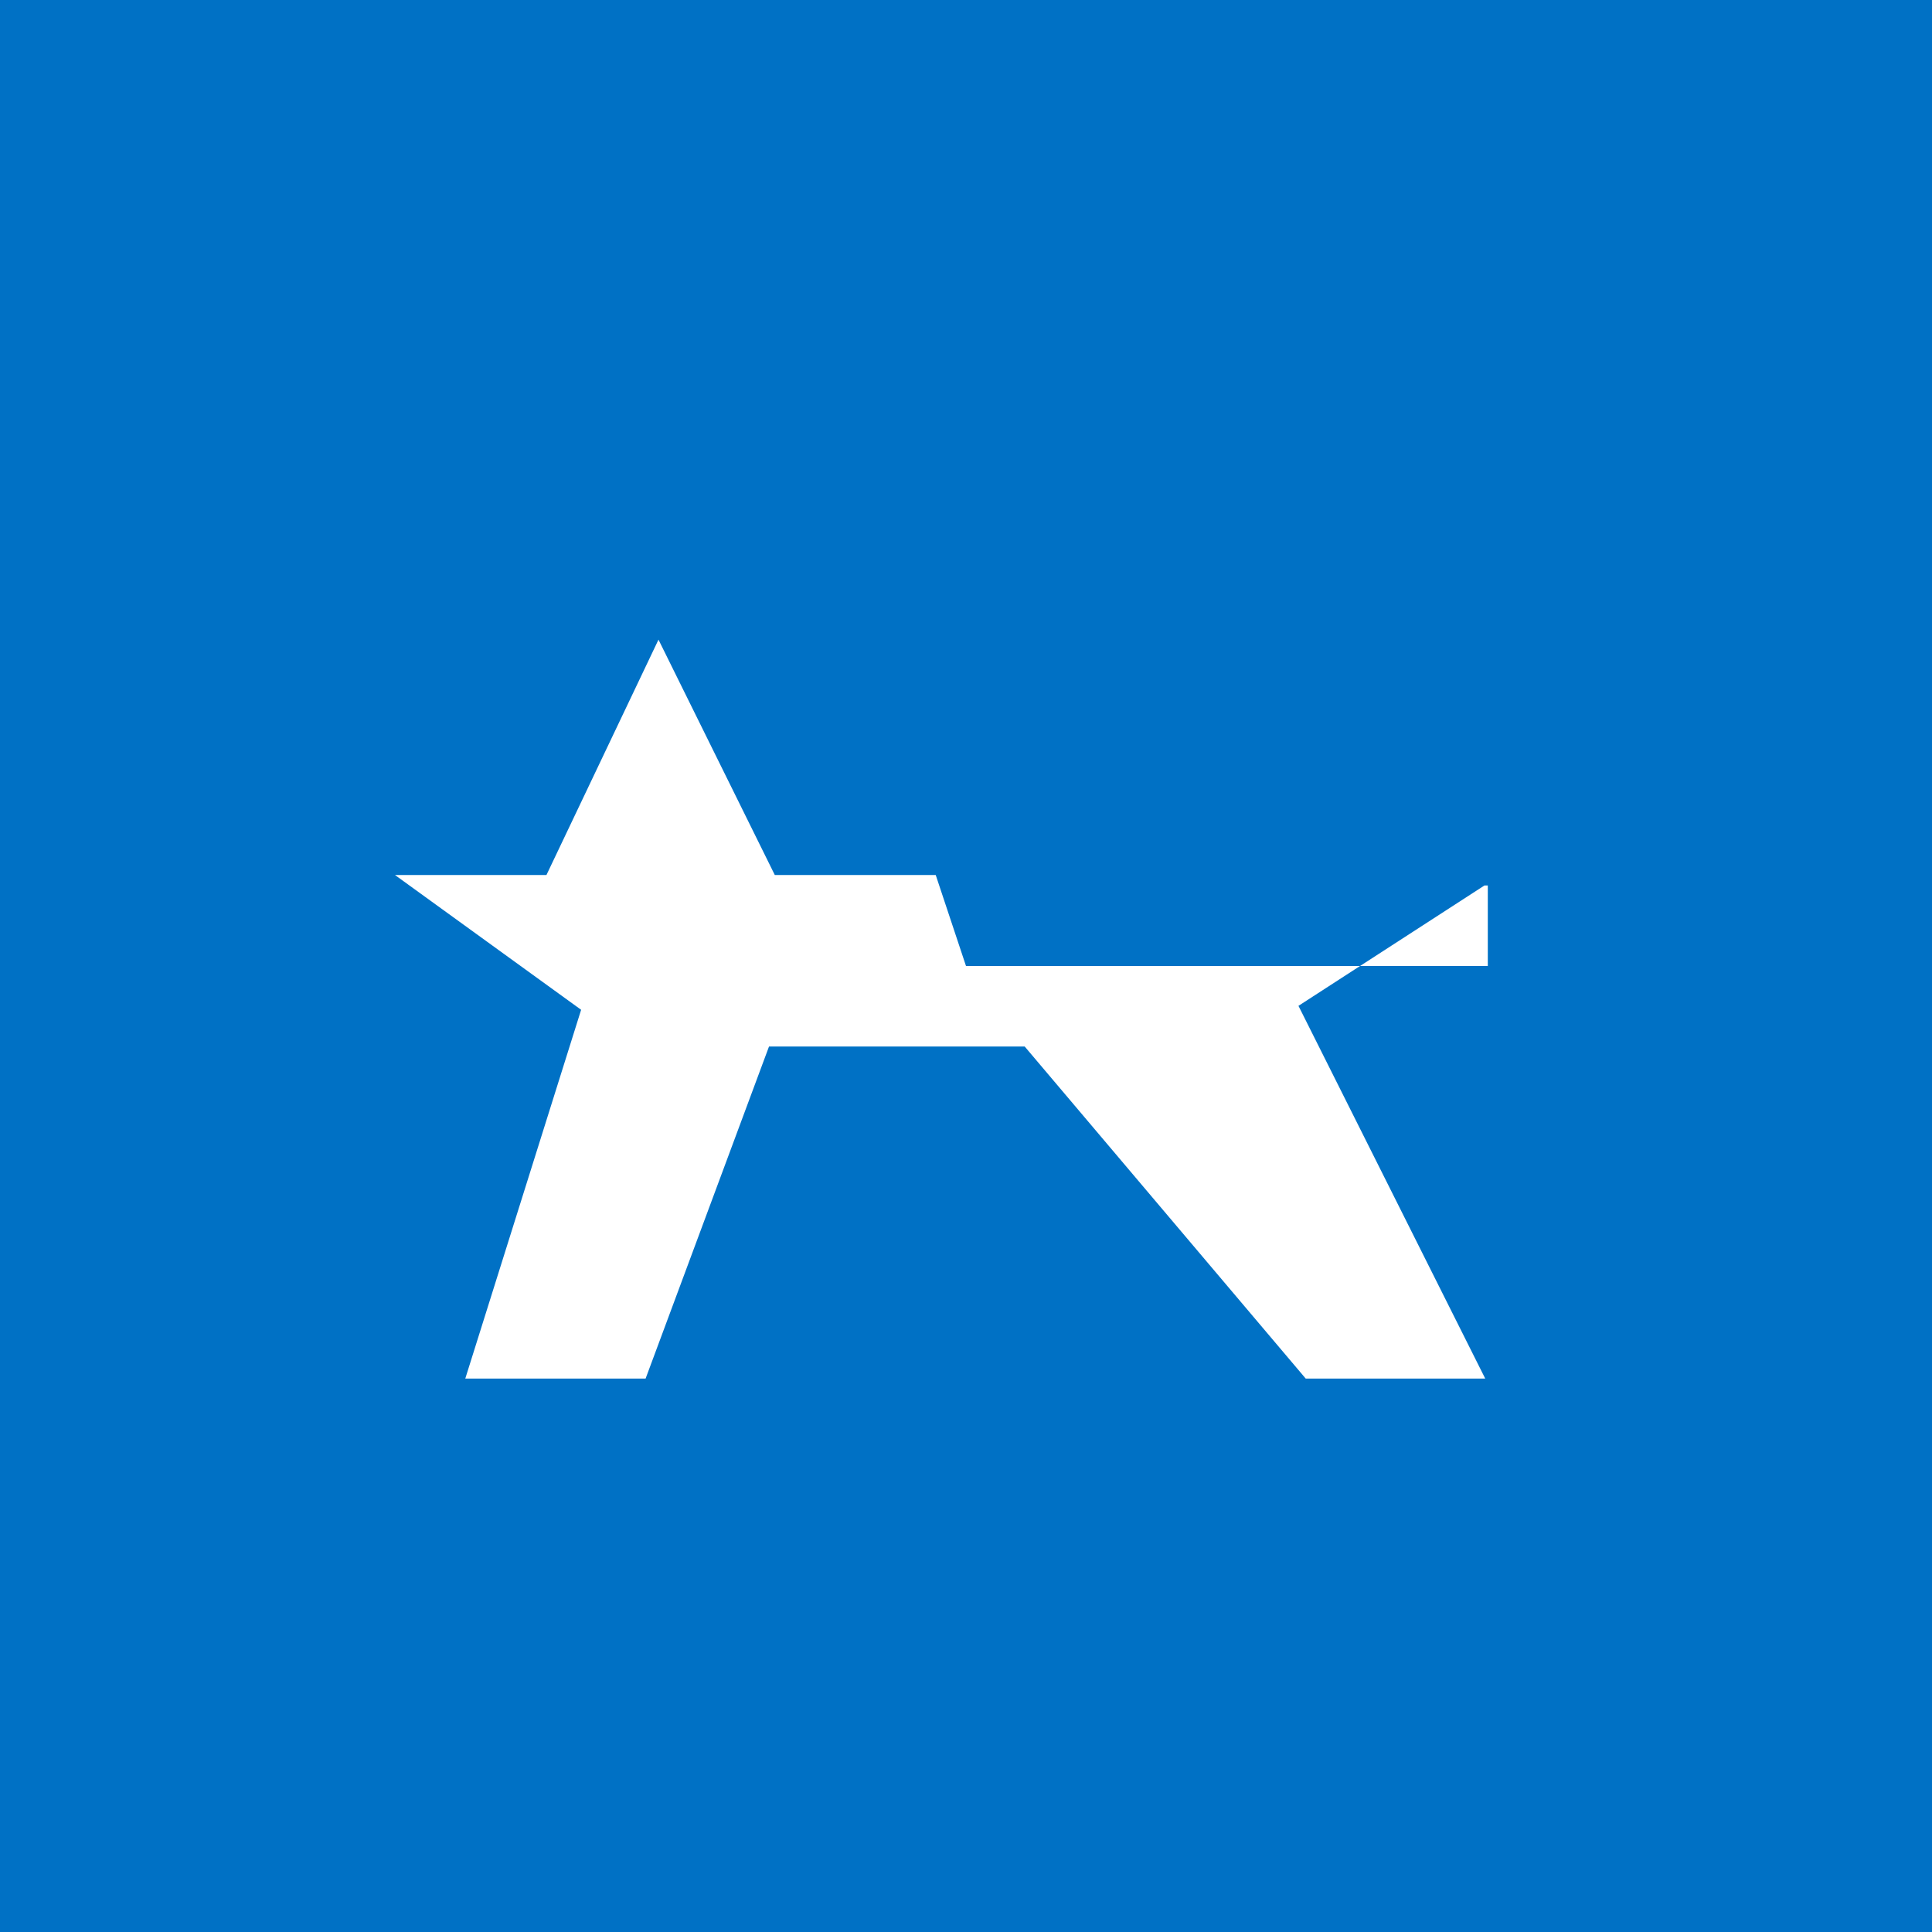 <svg xmlns="http://www.w3.org/2000/svg" width="150" height="150" viewBox="0 0 24 24">
  <path fill="#0071c5" d="M0 0h24v24H0z"/>
  <path fill="#fff" d="M12 12l-.376-1.13H9.625L8.18 7.946 6.788 10.87H4.907l2.312 1.674L5.78 17.125h2.24l1.533-4.125h3.176L16.22 17.125h2.23l-2.32-4.63 2.31-1.495h.042V12h-4.045z"/>
</svg>
